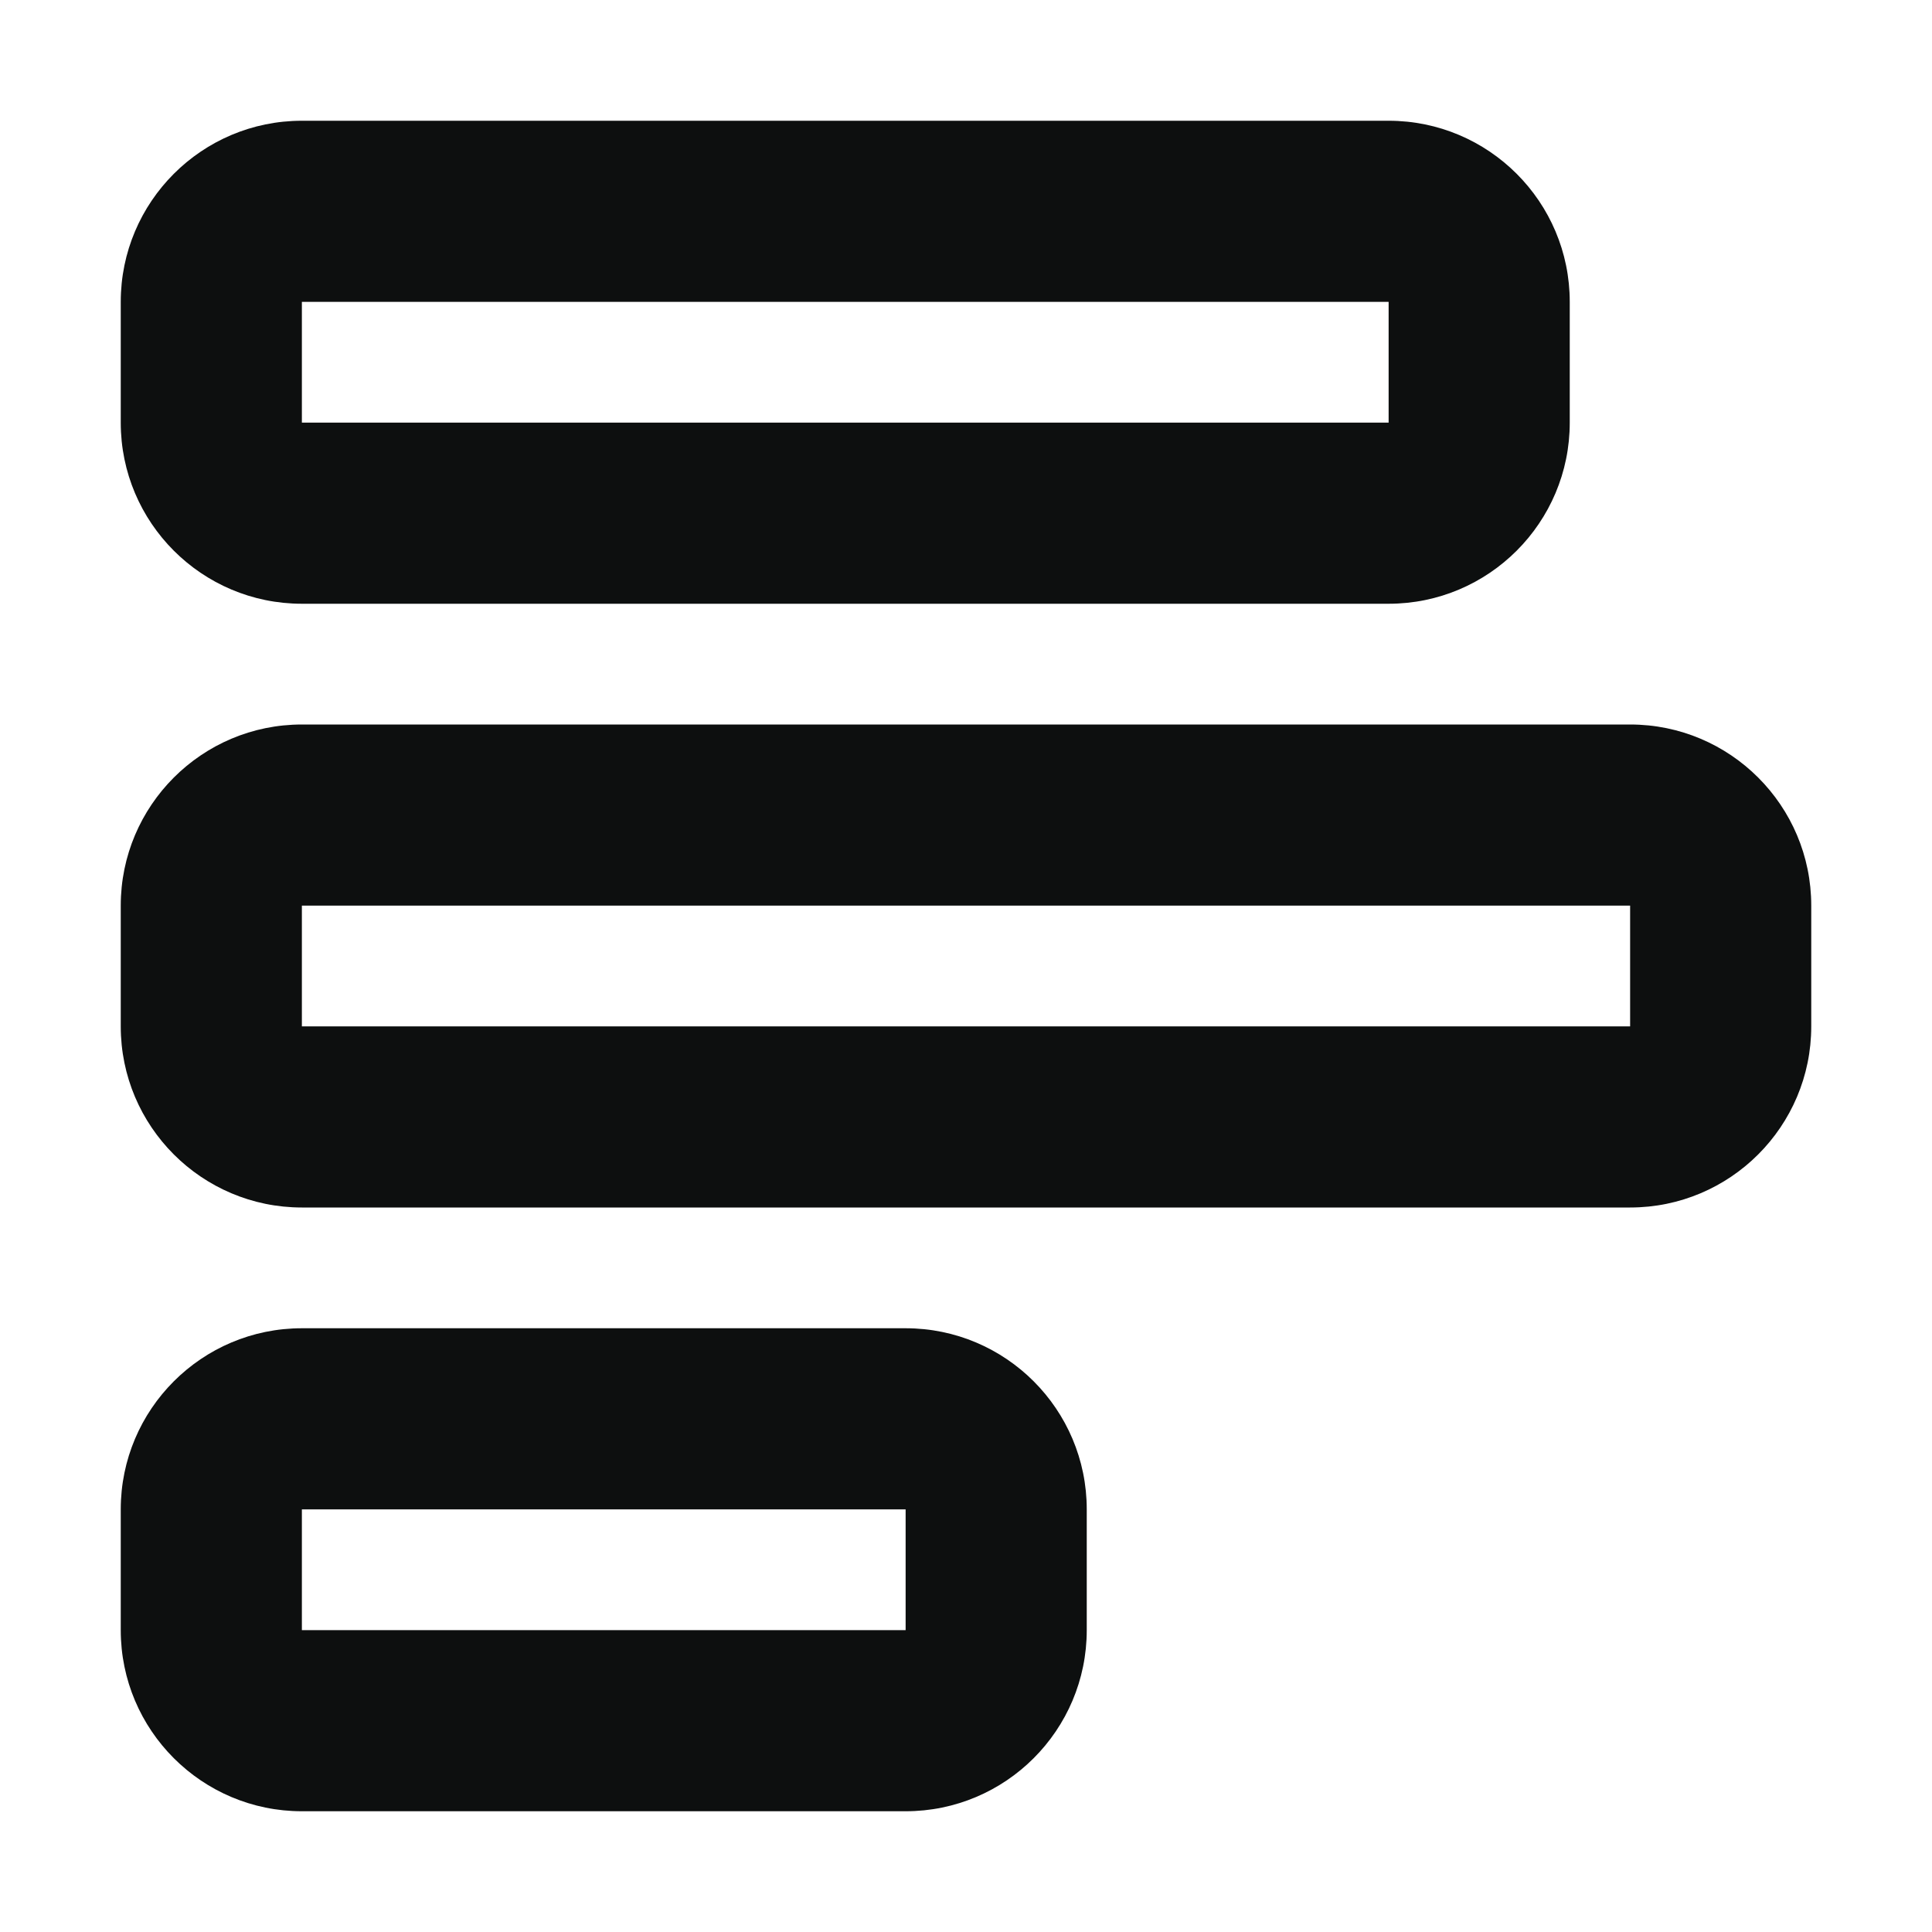 <?xml version="1.0" encoding="utf-8"?>
<!-- Generator: Adobe Illustrator 19.2.1, SVG Export Plug-In . SVG Version: 6.00 Build 0)  -->
<svg version="1.1" id="Слой_1" xmlns="http://www.w3.org/2000/svg" xmlns:xlink="http://www.w3.org/1999/xlink" x="0px" y="0px"
	 viewBox="0 0 512 512" style="enable-background:new 0 0 512 512;" xml:space="preserve">
<style type="text/css">
	.st0{fill:#0D0F0F;}
</style>
<path class="st0" d="M480,272c0,26.5-21.5,48-48,48H80c-26.5,0-48-21.5-48-48v-32c0-26.5,21.5-48,48-48h352c26.5,0,48,21.5,48,48
	V272z M80,240v32h352v-32H80z M288,432c0,26.5-21.5,48-48,48H80c-26.5,0-48-21.5-48-48v-32c0-26.5,21.5-48,48-48h160
	c26.5,0,48,21.5,48,48V432z M80,400v32h160v-32H80z M80,160c-26.5,0-48-21.5-48-48V80c0-26.5,21.5-48,48-48h288
	c26.5,0,48,21.5,48,48v32c0,26.5-21.5,48-48,48H80z M368,112V80H80v32H368z"/>
</svg>
